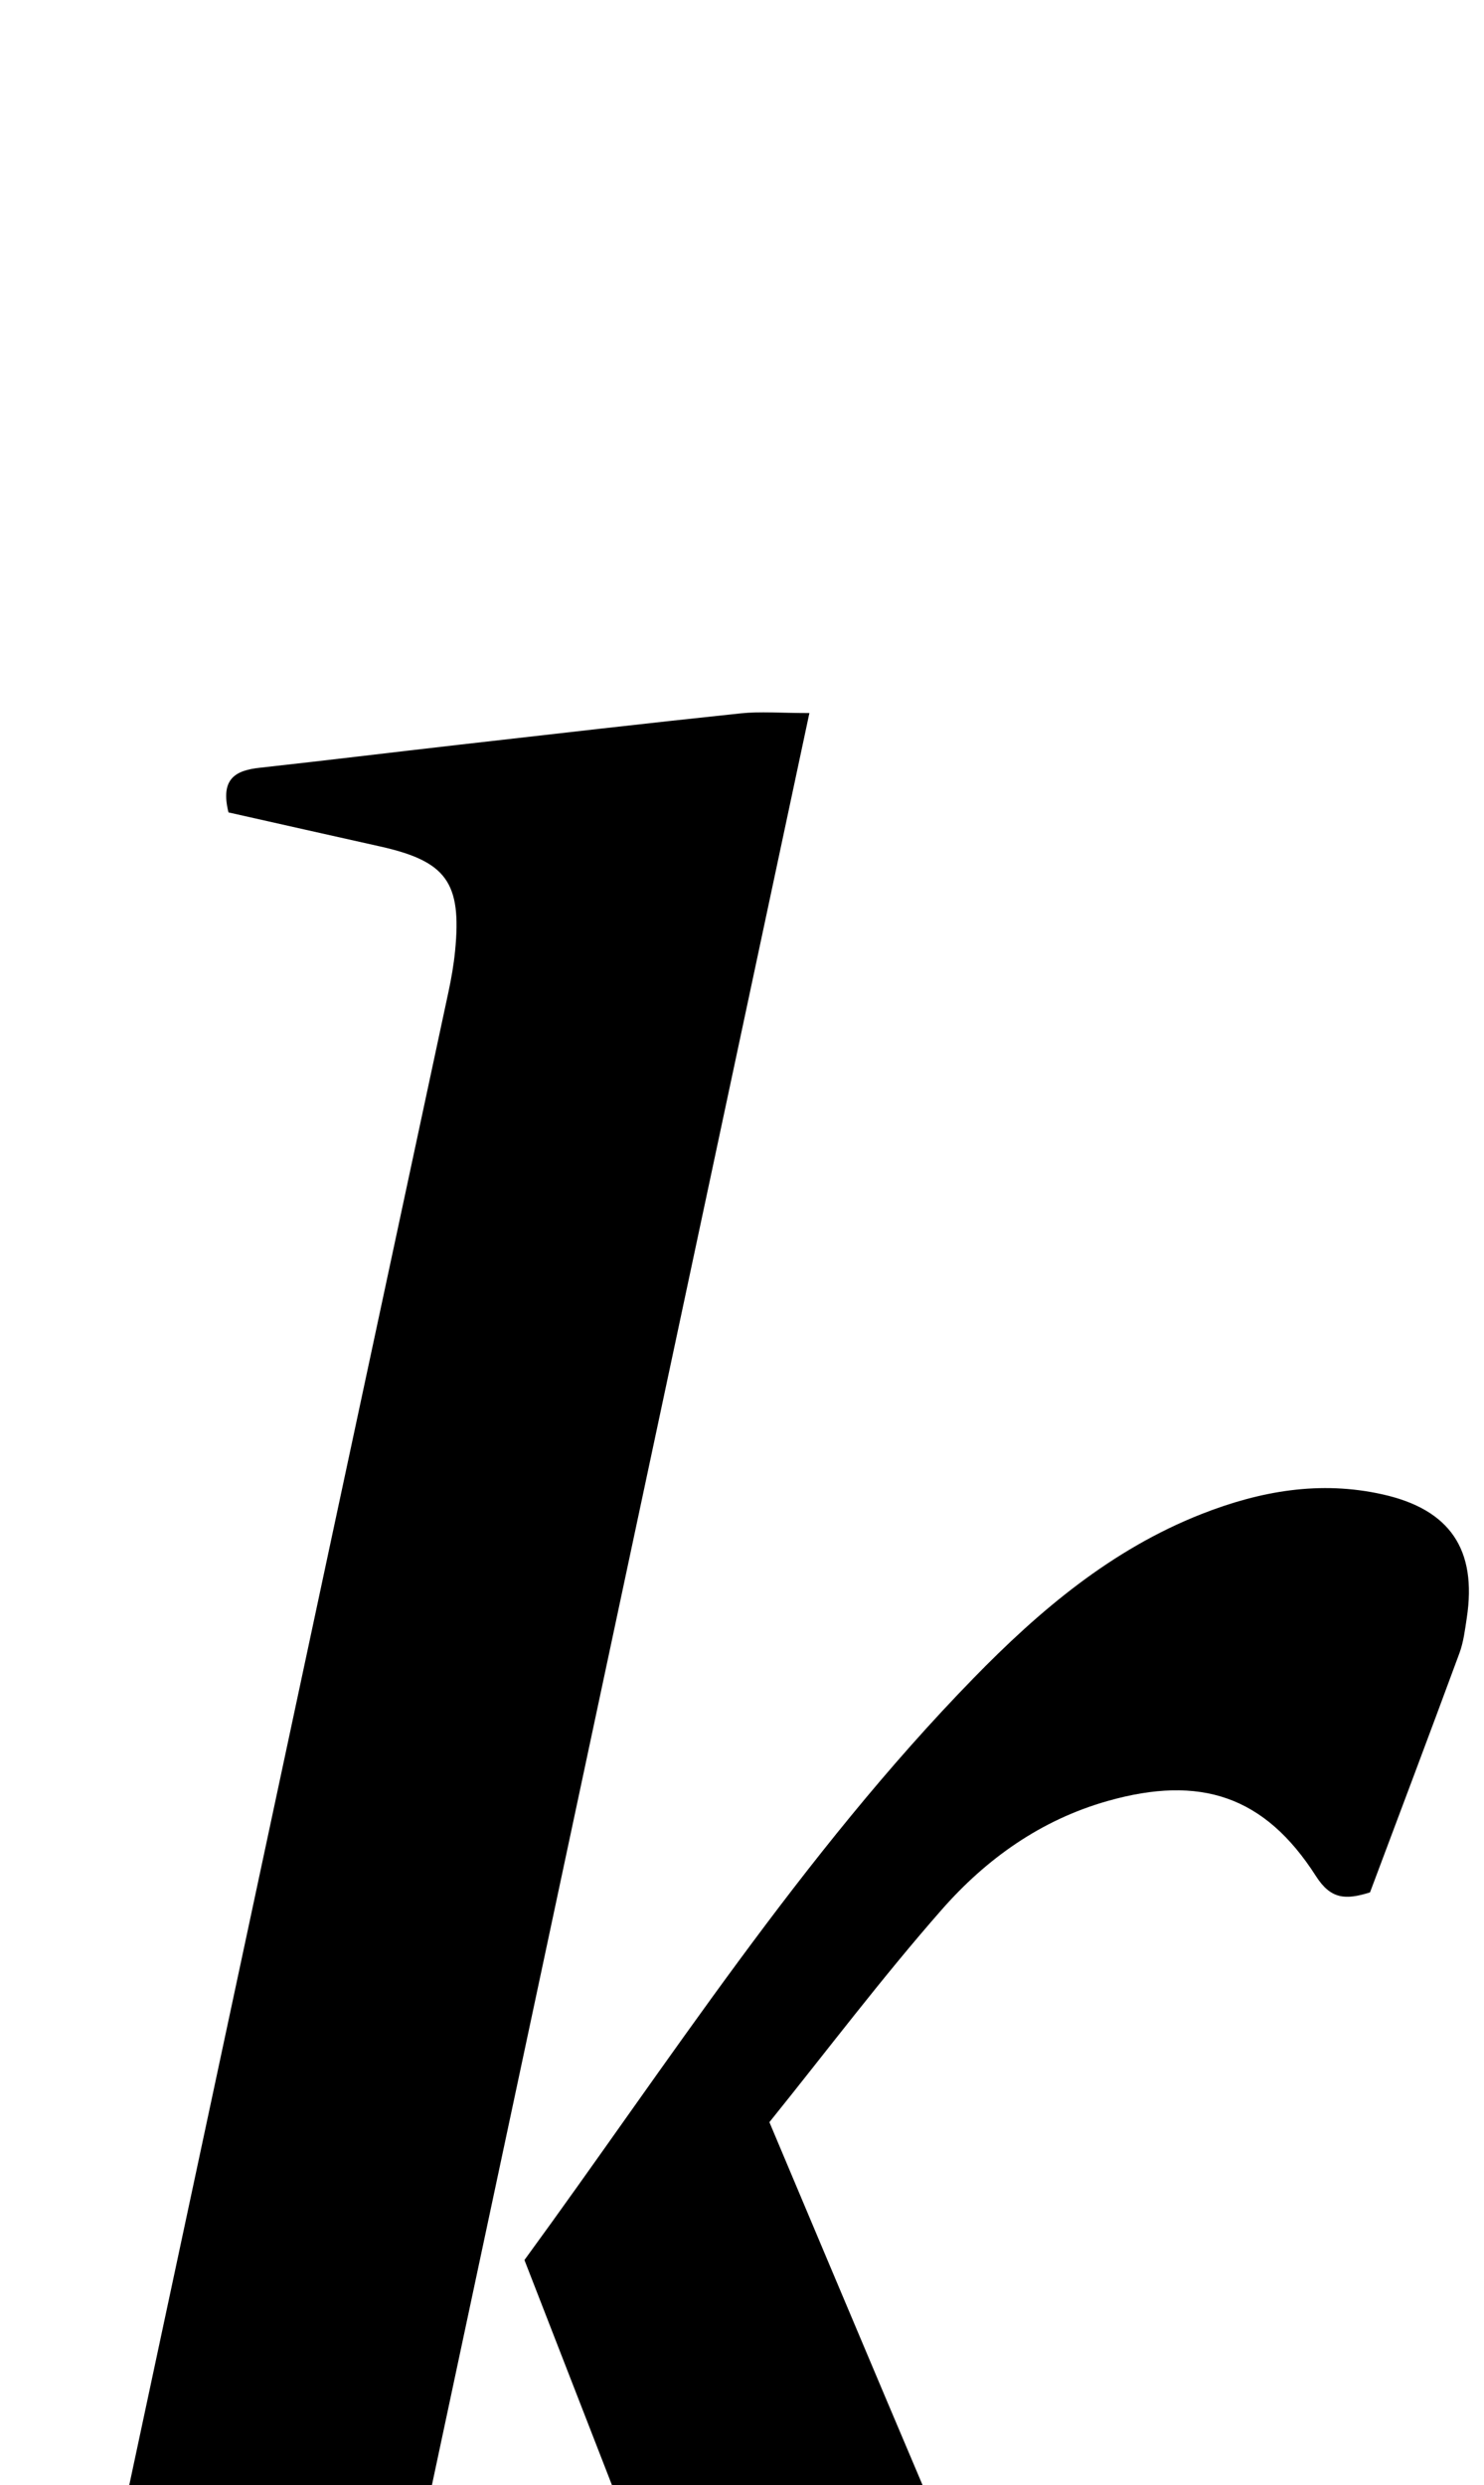 <?xml version="1.0" encoding="iso-8859-1"?>
<!-- Generator: Adobe Illustrator 25.2.1, SVG Export Plug-In . SVG Version: 6.00 Build 0)  -->
<svg version="1.1" xmlns="http://www.w3.org/2000/svg" xmlns:xlink="http://www.w3.org/1999/xlink" x="0px" y="0px"
	 viewBox="0 0 143.912 240.974" style="enable-background:new 0 0 143.912 240.974;" xml:space="preserve">
<g>
	<path d="M22.158,78.778c-0.822-3.294,0.71-4.075,3.028-4.33c6.453-0.71,12.897-1.5,19.348-2.234
		c9.097-1.035,18.192-2.084,27.297-3.041c1.909-0.201,3.858-0.029,6.661-0.029c-17.027,79.923-33.912,159.181-50.834,238.615
		c-9.725,0-19.167,0-29.12,0c0.33-1.982,0.571-3.881,0.969-5.747c10.823-50.738,21.66-101.473,32.502-152.207
		c3.821-17.882,7.665-35.759,11.484-53.641c0.277-1.299,0.508-2.617,0.638-3.938c0.658-6.662-0.838-8.715-7.295-10.153
		C31.982,80.993,27.133,79.896,22.158,78.778z"/>
	<path d="M131.682,300.109c1.058,4.229-1.704,4.287-3.948,4.613c-7.899,1.146-15.814,2.182-23.72,3.274
		c-4.613,0.637-9.225,1.277-13.83,1.964c-2.696,0.402-4.289-0.524-5.324-3.206c-11.243-29.132-22.583-58.227-34.002-87.602
		c14.014-19.201,26.86-39.295,43.549-56.421c6.409-6.577,13.402-12.497,22.125-15.922c5.679-2.229,11.485-3.266,17.575-1.895
		c6.479,1.458,9.145,5.313,8.134,11.983c-0.174,1.146-0.314,2.328-0.711,3.405c-2.87,7.783-5.801,15.544-8.672,23.2
		c-2.383,0.752-3.807,0.669-5.244-1.579c-4.979-7.791-11.218-9.827-20.196-7.285c-6.489,1.837-11.769,5.618-16.078,10.523
		c-5.803,6.606-11.11,13.648-16.727,20.623c3.888,9.223,7.608,18.085,11.356,26.936c6.999,16.529,13.998,33.058,21.041,49.568
		c1.041,2.441,2.213,4.842,3.523,7.148c2.144,3.777,5.324,6.3,9.587,7.43C123.961,297.885,127.774,299.008,131.682,300.109z"/>
</g>
</svg>
